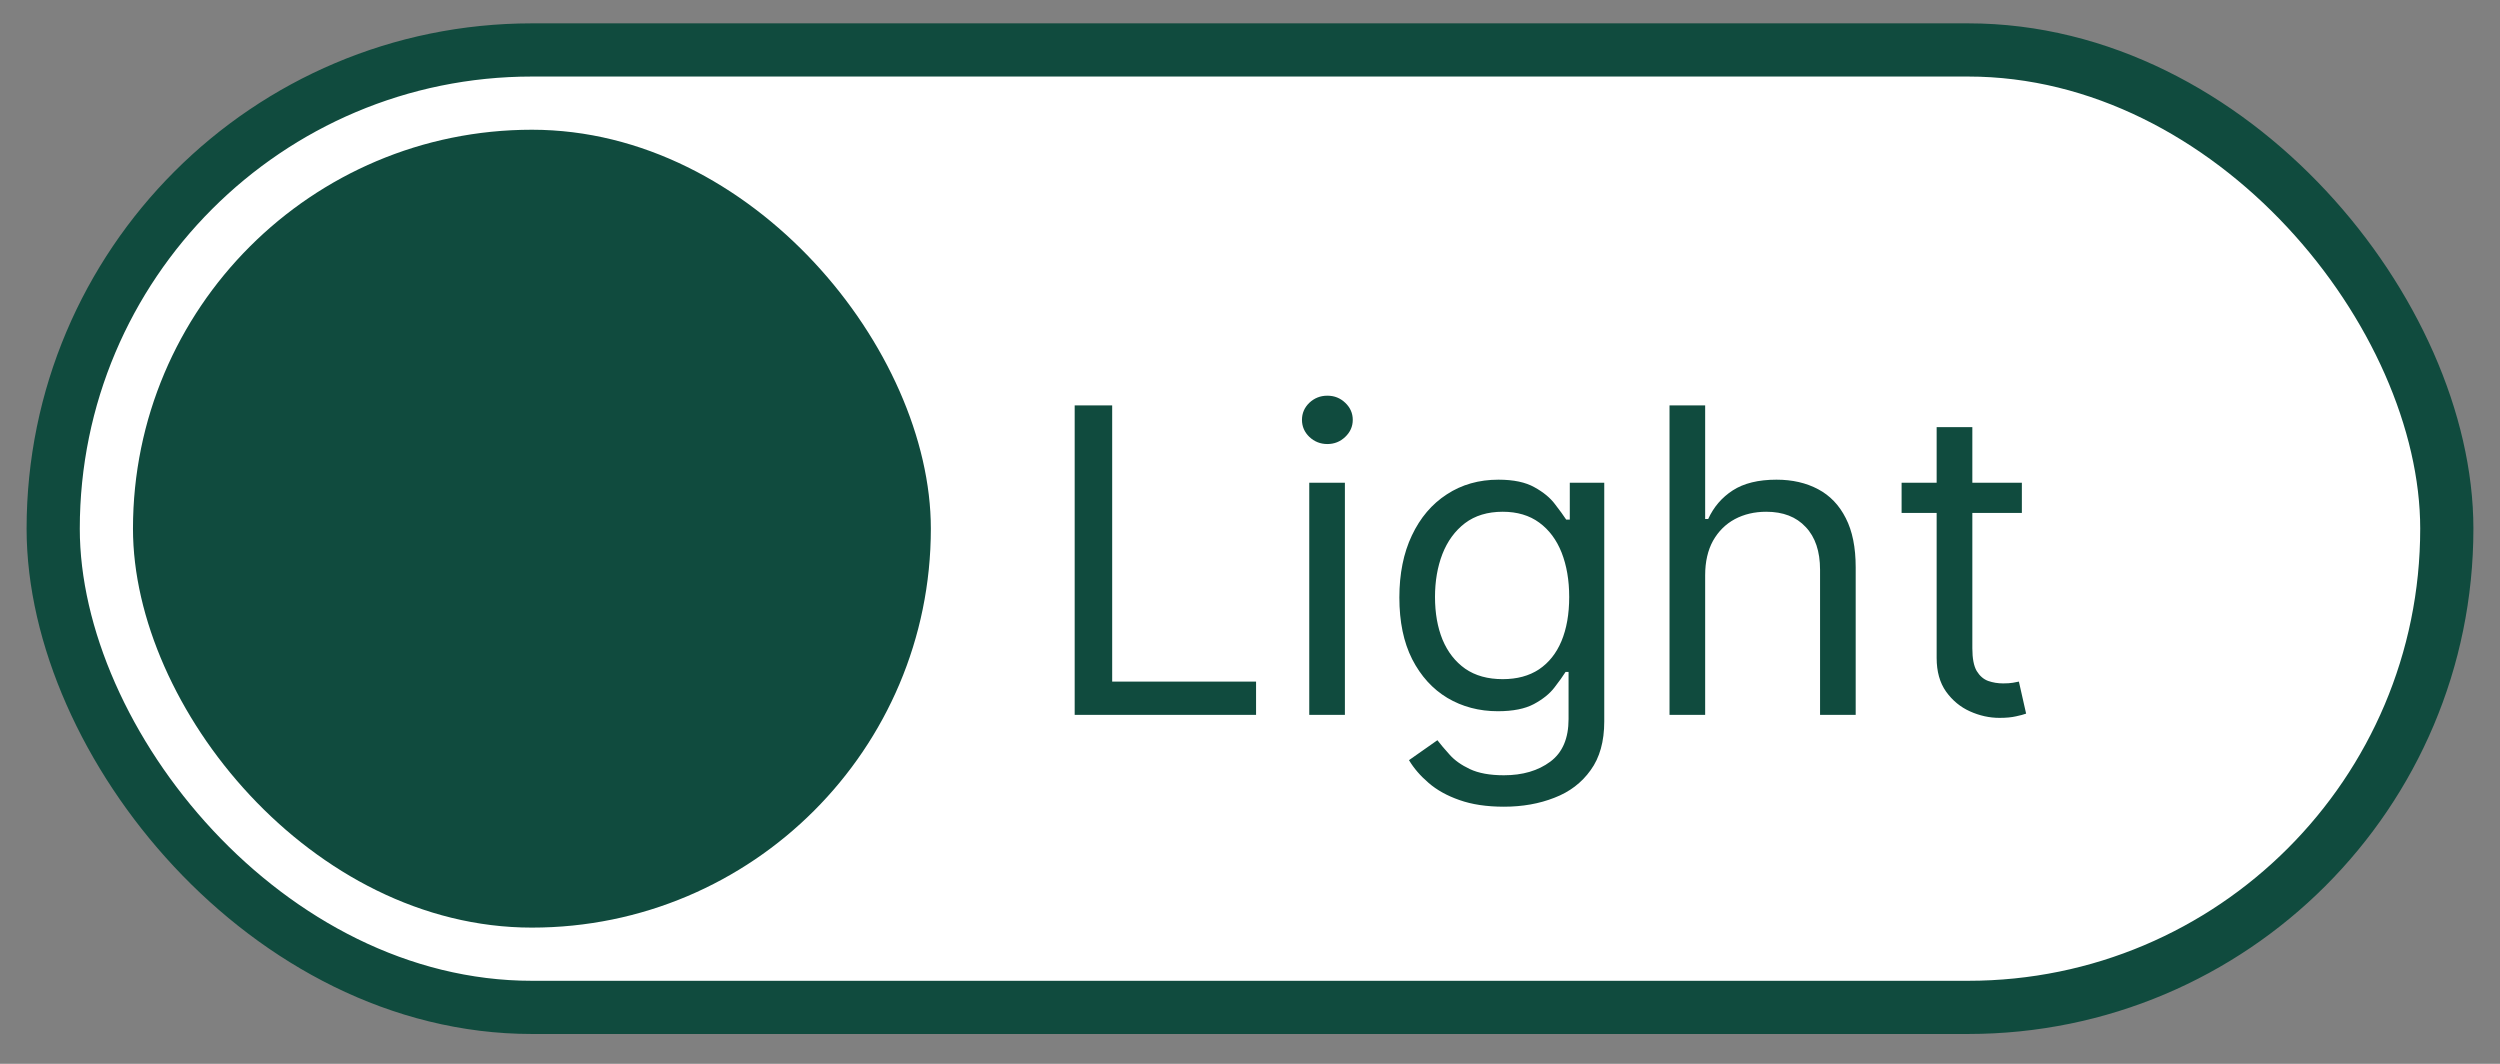<svg width="47" height="20" viewBox="0 0 47 20" fill="none" xmlns="http://www.w3.org/2000/svg">
<rect x="0" y="0" width="47" height="20" fill="#808080" stroke="none"/>
<rect x="1" y="0.939" width="45" height="18" rx="9" fill="white"/>
<rect x="1" y="0.939" width="45" height="18" rx="9" stroke="#104B3E"/>
<rect x="2.5" y="2.439" width="15" height="15" rx="7.5" fill="#104B3E"/>
<path d="M20.204 13.439V7.621H20.909V12.814H23.614V13.439H20.204ZM24.614 13.439V9.075H25.284V13.439H24.614ZM24.954 8.348C24.824 8.348 24.711 8.303 24.616 8.214C24.524 8.125 24.477 8.018 24.477 7.893C24.477 7.768 24.524 7.661 24.616 7.572C24.711 7.483 24.824 7.439 24.954 7.439C25.085 7.439 25.197 7.483 25.29 7.572C25.384 7.661 25.432 7.768 25.432 7.893C25.432 8.018 25.384 8.125 25.29 8.214C25.197 8.303 25.085 8.348 24.954 8.348ZM28.273 15.166C27.95 15.166 27.671 15.124 27.438 15.041C27.205 14.96 27.011 14.852 26.856 14.717C26.702 14.585 26.58 14.443 26.489 14.291L27.023 13.916C27.084 13.996 27.161 14.086 27.254 14.189C27.346 14.293 27.473 14.383 27.634 14.459C27.797 14.536 28.01 14.575 28.273 14.575C28.626 14.575 28.916 14.49 29.146 14.319C29.375 14.149 29.489 13.882 29.489 13.518V12.632H29.433C29.383 12.711 29.313 12.81 29.222 12.927C29.133 13.043 29.005 13.146 28.836 13.237C28.669 13.326 28.444 13.371 28.16 13.371C27.808 13.371 27.491 13.287 27.211 13.121C26.933 12.954 26.712 12.711 26.549 12.393C26.388 12.075 26.308 11.689 26.308 11.234C26.308 10.787 26.386 10.398 26.543 10.067C26.701 9.733 26.919 9.476 27.2 9.294C27.48 9.11 27.804 9.018 28.171 9.018C28.455 9.018 28.681 9.066 28.847 9.16C29.016 9.253 29.145 9.359 29.234 9.479C29.325 9.596 29.395 9.693 29.444 9.768H29.512V9.075H30.16V13.564C30.16 13.939 30.075 14.244 29.904 14.479C29.736 14.715 29.508 14.889 29.222 14.998C28.938 15.11 28.622 15.166 28.273 15.166ZM28.251 12.768C28.52 12.768 28.747 12.707 28.933 12.584C29.118 12.46 29.259 12.283 29.356 12.052C29.452 11.821 29.501 11.545 29.501 11.223C29.501 10.908 29.453 10.631 29.359 10.39C29.264 10.15 29.124 9.961 28.938 9.825C28.753 9.689 28.523 9.621 28.251 9.621C27.967 9.621 27.73 9.693 27.541 9.836C27.353 9.98 27.212 10.174 27.117 10.416C27.024 10.658 26.978 10.927 26.978 11.223C26.978 11.526 27.025 11.794 27.12 12.027C27.217 12.258 27.359 12.44 27.546 12.572C27.736 12.703 27.97 12.768 28.251 12.768ZM32.057 10.814V13.439H31.387V7.621H32.057V9.757H32.114C32.217 9.532 32.37 9.353 32.575 9.22C32.781 9.086 33.056 9.018 33.398 9.018C33.696 9.018 33.956 9.078 34.18 9.197C34.403 9.315 34.577 9.496 34.7 9.74C34.825 9.982 34.887 10.291 34.887 10.666V13.439H34.217V10.711C34.217 10.365 34.127 10.097 33.947 9.908C33.769 9.716 33.522 9.621 33.205 9.621C32.986 9.621 32.789 9.667 32.614 9.76C32.442 9.853 32.306 9.988 32.205 10.166C32.107 10.344 32.057 10.56 32.057 10.814ZM38.011 9.075V9.643H35.75V9.075H38.011ZM36.409 8.03H37.08V12.189C37.08 12.378 37.107 12.52 37.162 12.615C37.219 12.708 37.291 12.77 37.378 12.802C37.467 12.833 37.561 12.848 37.659 12.848C37.733 12.848 37.794 12.844 37.841 12.836C37.888 12.827 37.926 12.819 37.955 12.814L38.091 13.416C38.045 13.433 37.982 13.45 37.901 13.467C37.819 13.486 37.716 13.496 37.591 13.496C37.401 13.496 37.216 13.455 37.034 13.373C36.854 13.292 36.705 13.168 36.585 13.001C36.468 12.835 36.409 12.624 36.409 12.371V8.03Z" fill="#104B3E"/>
</svg>
